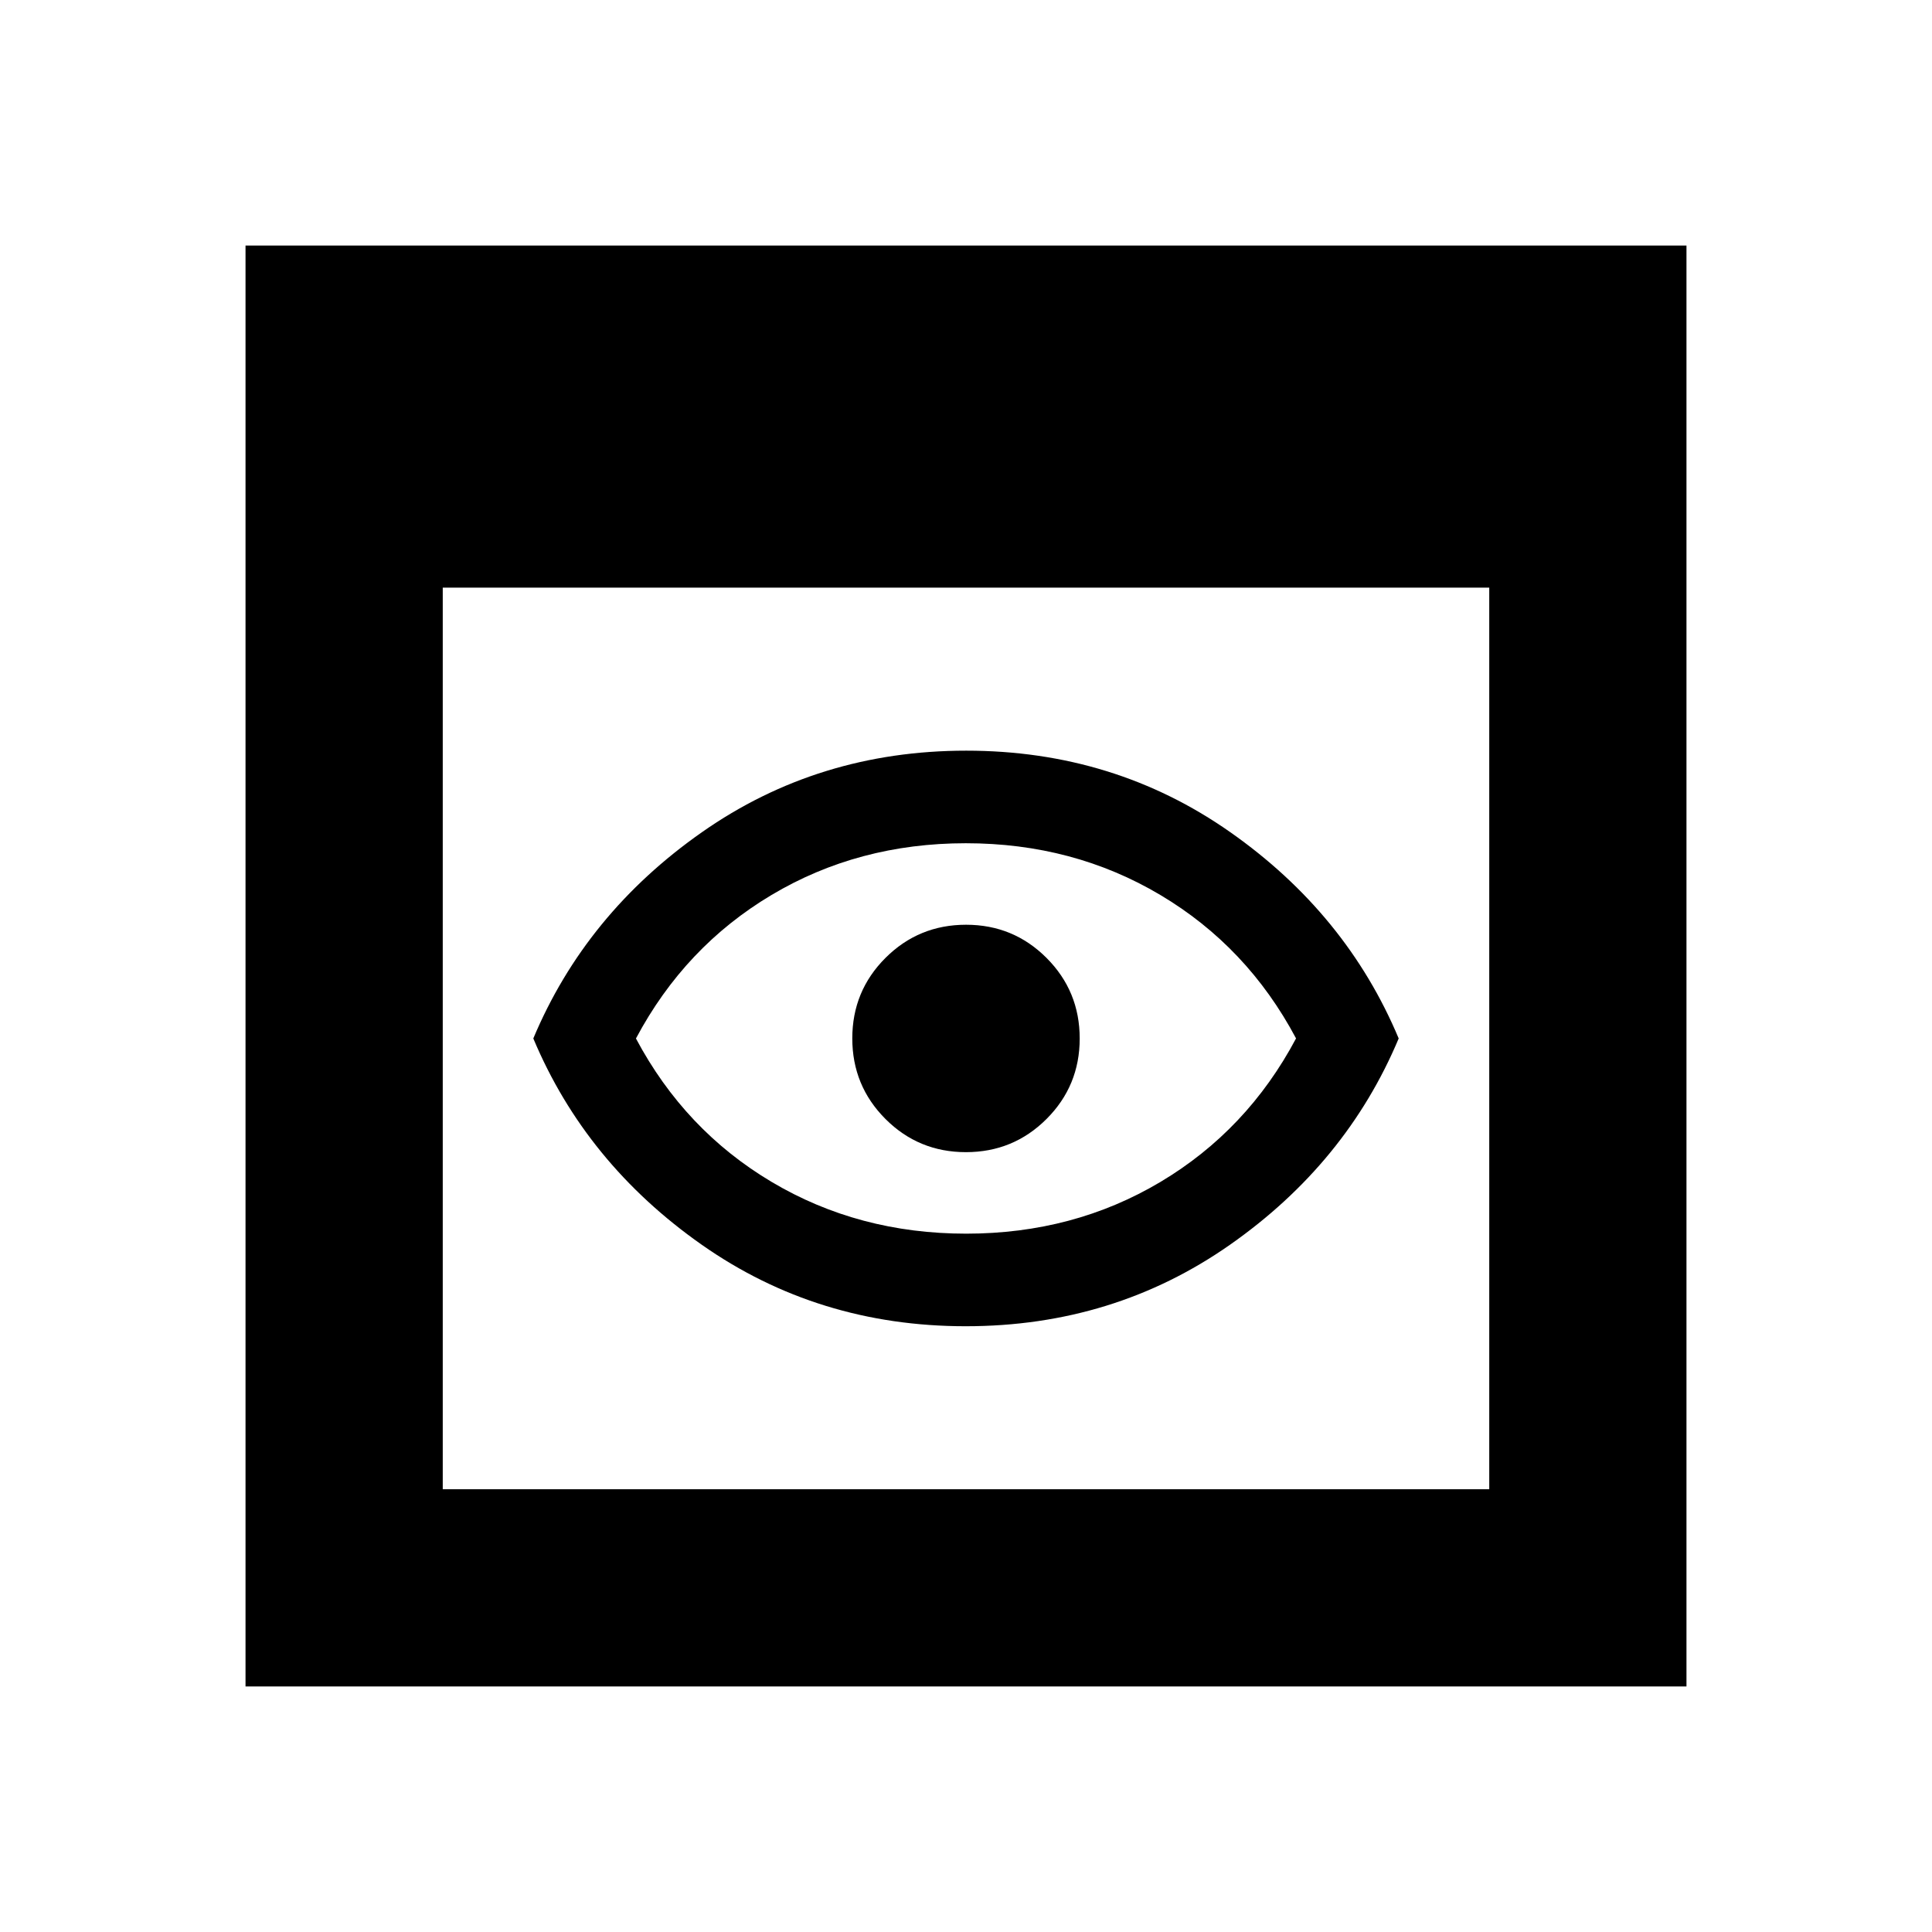 <svg xmlns="http://www.w3.org/2000/svg" height="20" viewBox="0 -960 960 960" width="20"><path d="M122-122v-716h716v716H122Zm98-98h520v-448H220v448Zm259.88-81q-73.49 0-131.19-40.5Q291-382 265-444q26-62 83.81-102.5T480.12-587q73.49 0 131.19 40.5Q669-506 695-444q-26 62-83.81 102.5T479.88-301Zm.21-46q53.41 0 96.54-25.71 43.13-25.71 67.37-71.31-24.24-45.6-67.46-71.29Q533.32-541 479.91-541t-96.54 25.71q-43.13 25.71-67.37 71.31 24.24 45.6 67.46 71.29Q426.68-347 480.09-347Zm-.09-97Zm-.03 56.5q23.53 0 40.03-16.47t16.5-40q0-23.53-16.47-40.03t-40-16.5q-23.53 0-40.03 16.47t-16.5 40q0 23.53 16.47 40.03t40 16.5Z"/></svg>
